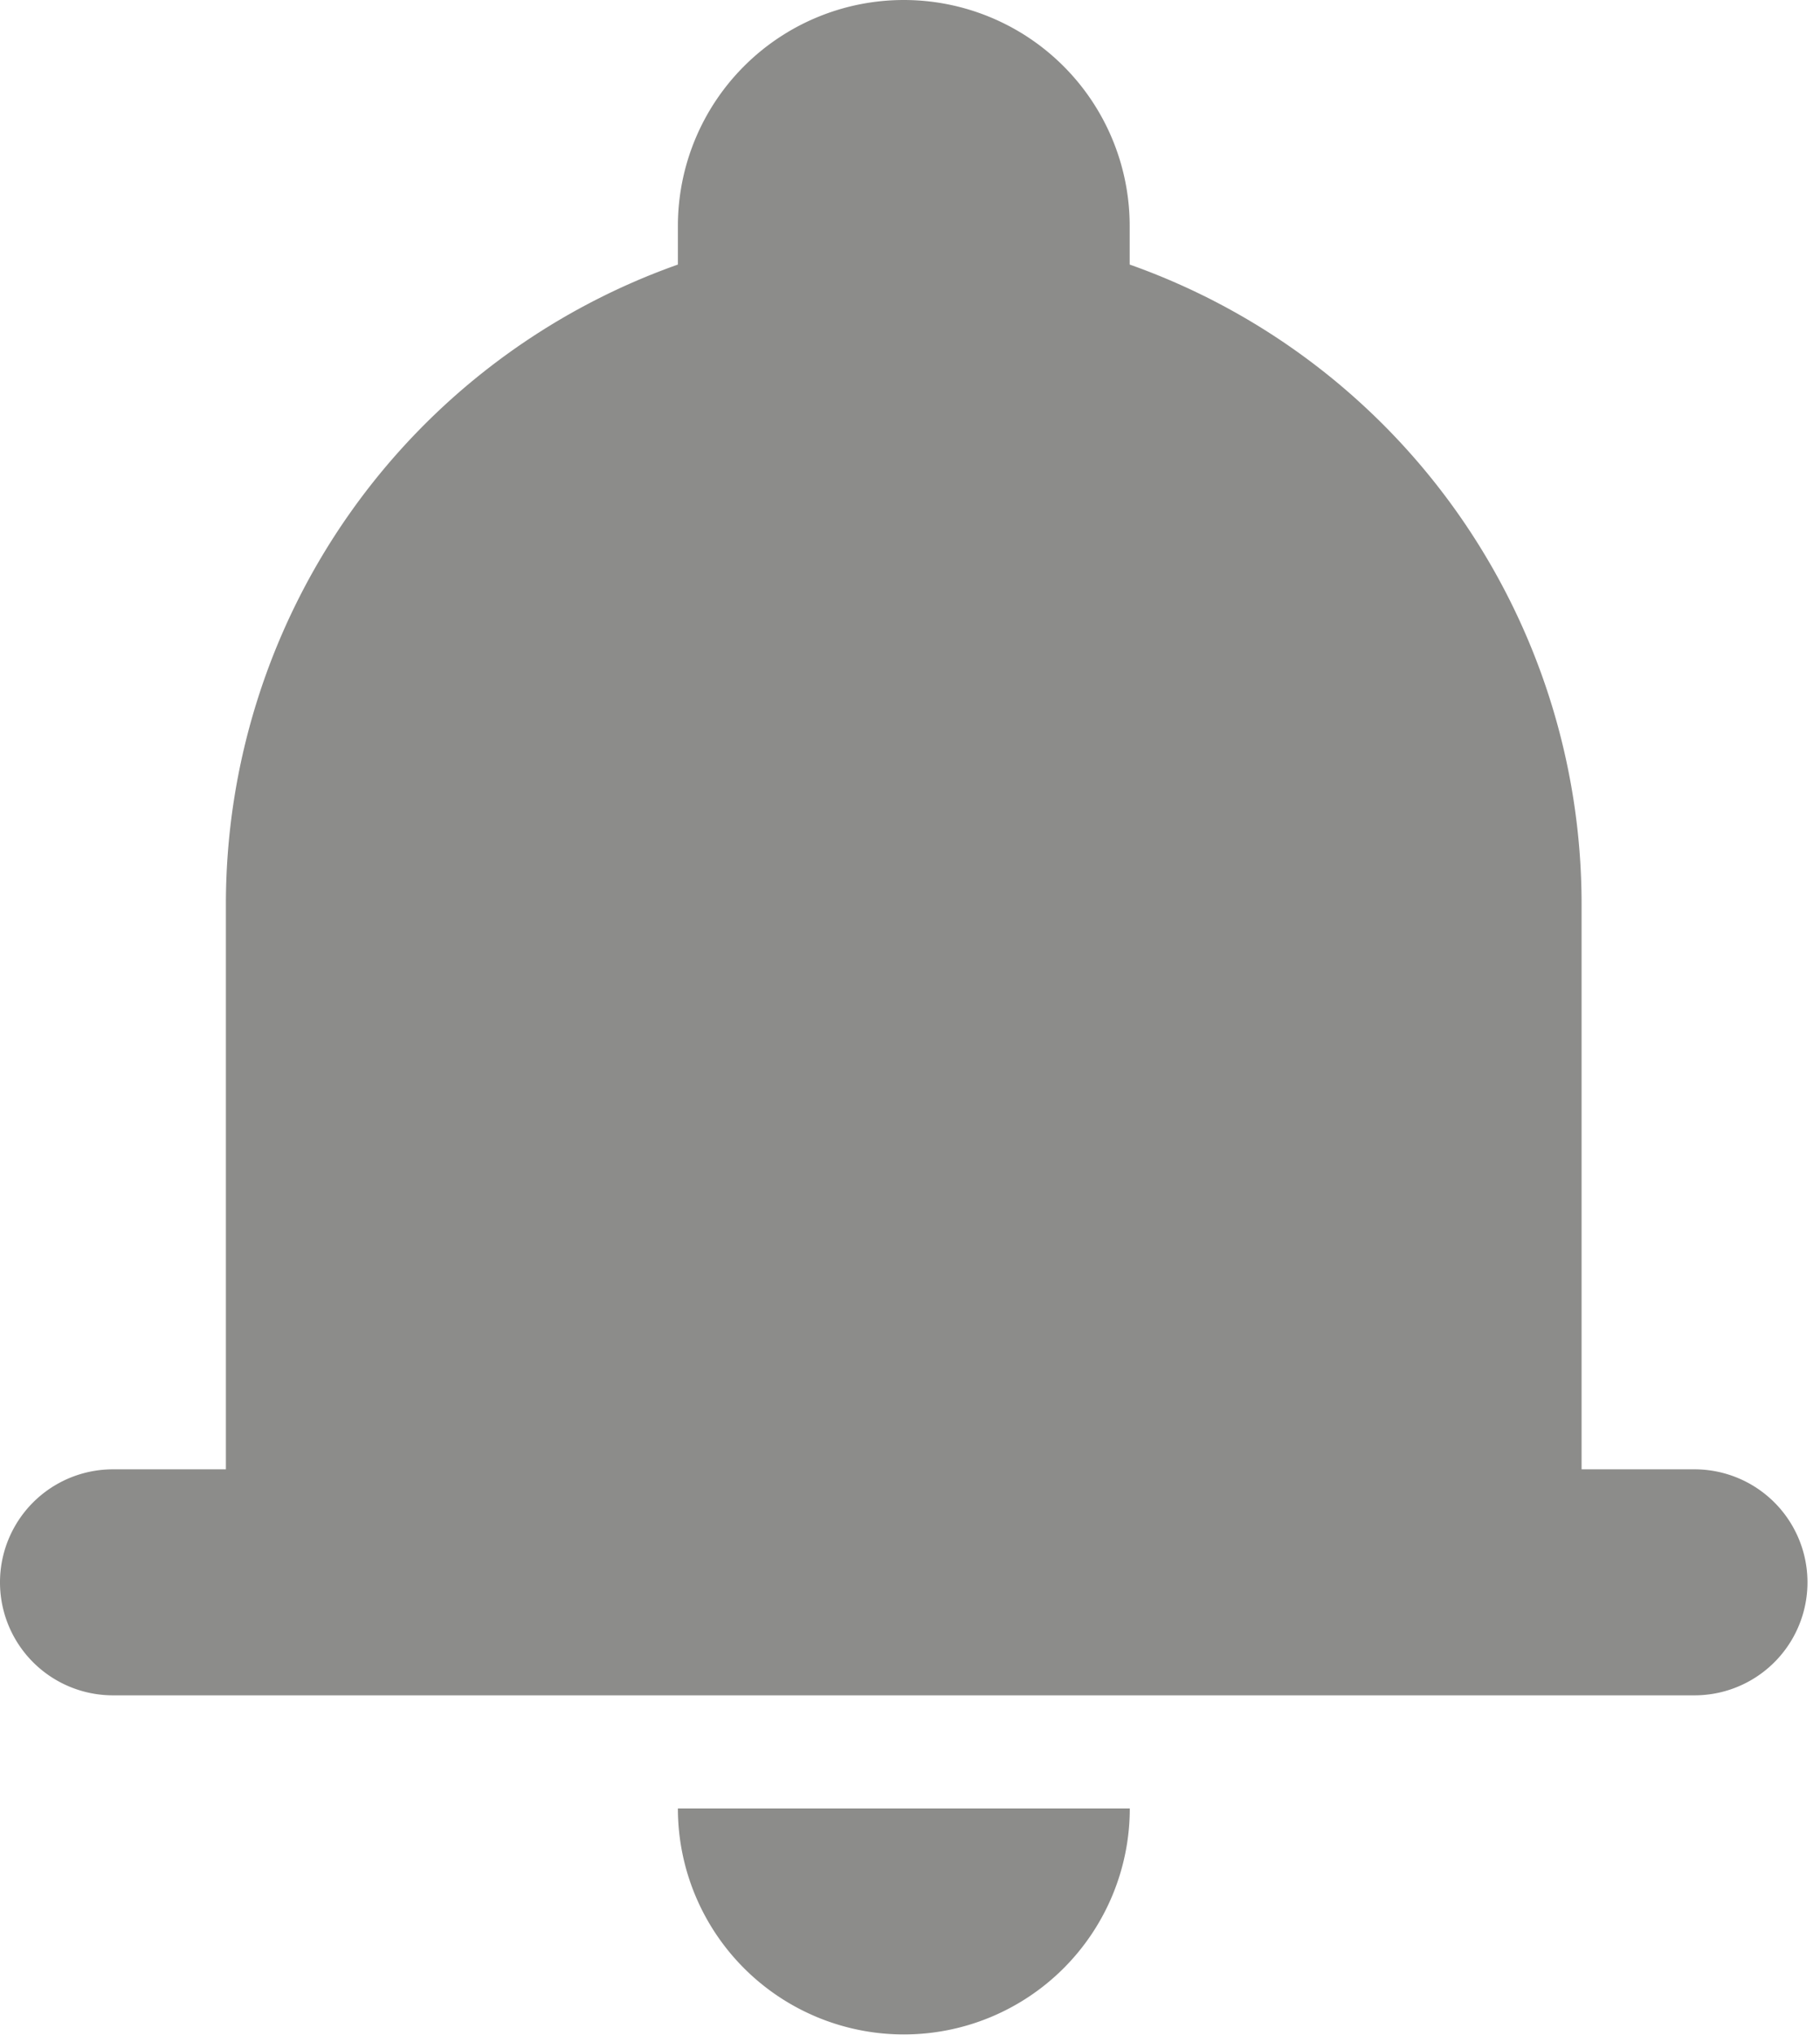 <svg xmlns="http://www.w3.org/2000/svg" width="17" height="19" viewBox="0 0 17 19">
    <defs>
        <clipPath id="nom38r4vxa">
            <path data-name="사각형 16" style="fill:#8c8c8a" d="M0 0h17v19H0z"/>
        </clipPath>
    </defs>
    <g data-name="그룹 5" style="clip-path:url(#nom38r4vxa)">
        <path data-name="패스 2" d="M8.442 0a2.11 2.11 0 0 0-2.11 2.11v.36A6.336 6.336 0 0 0 2.11 8.442v5.276H1.055a1.055 1.055 0 1 0 0 2.11h14.773a1.055 1.055 0 1 0 0-2.11h-1.055V8.442a6.333 6.333 0 0 0-4.221-5.972v-.36A2.11 2.11 0 0 0 8.442 0m0 18.994a2.11 2.11 0 0 1-2.11-2.11h4.221a2.11 2.11 0 0 1-2.11 2.11" style="fill:#8c8c8a"/>
    </g>
</svg>
